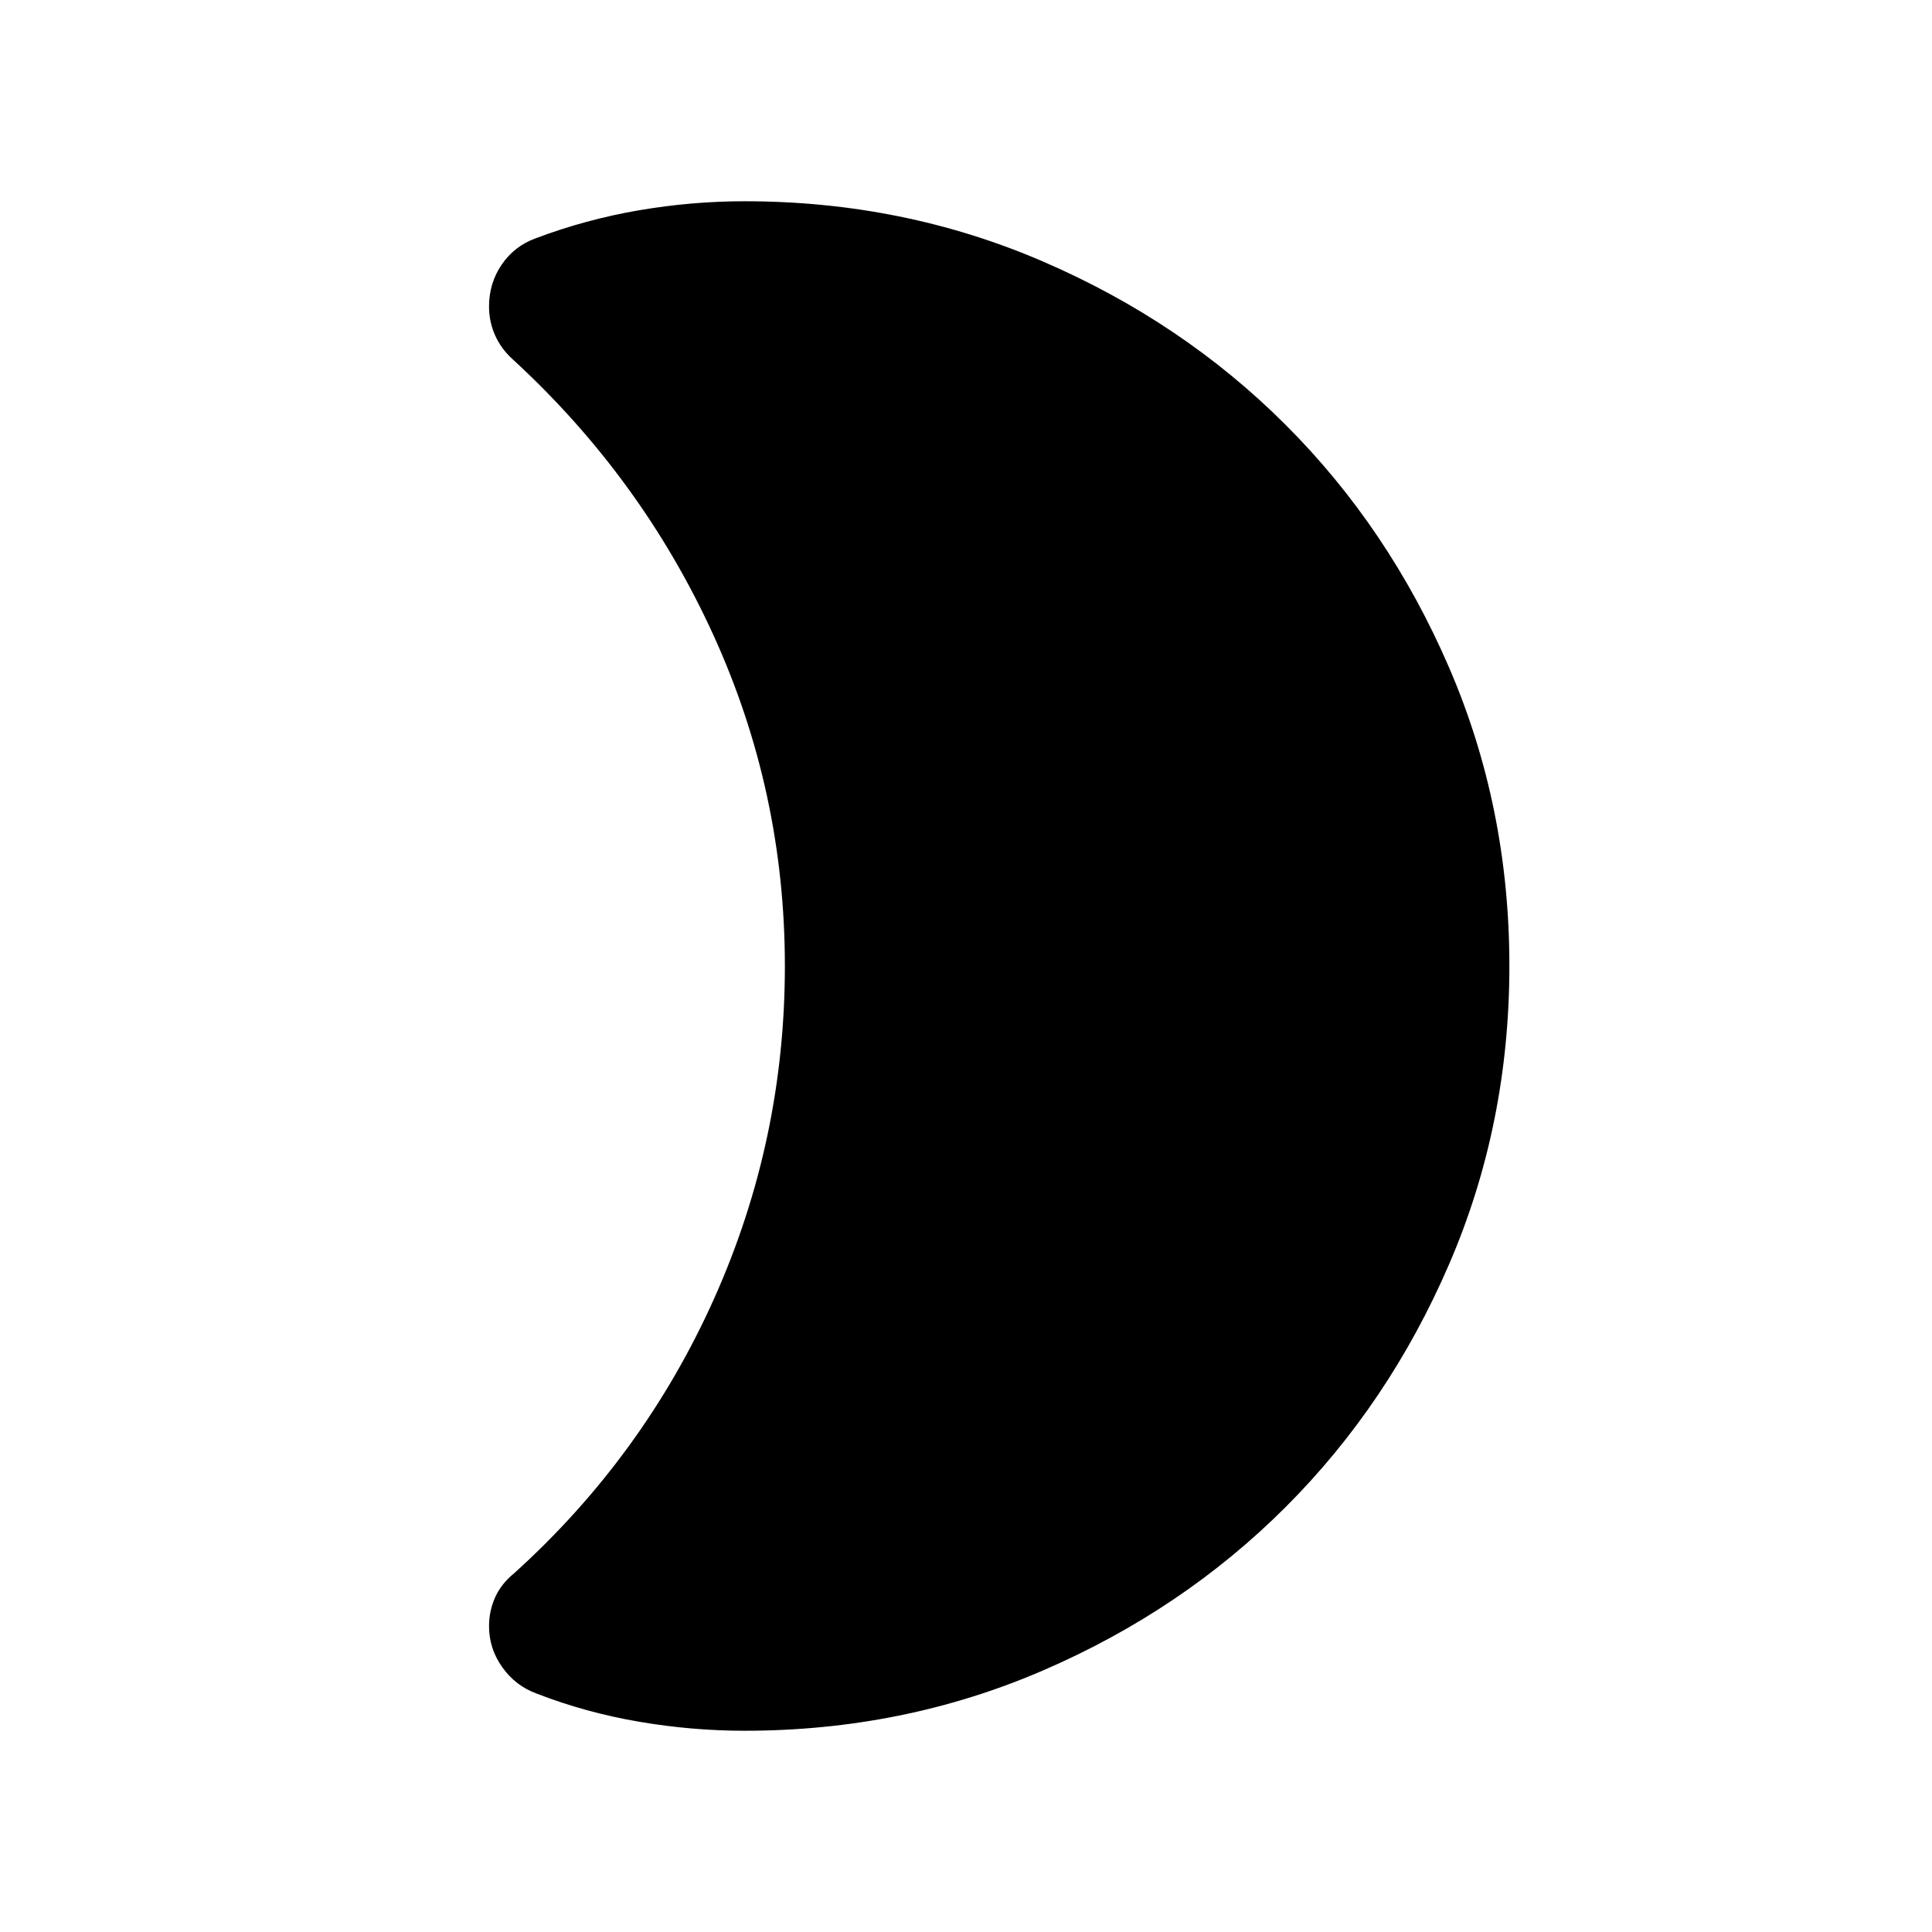 <svg xmlns="http://www.w3.org/2000/svg" height="24" viewBox="0 -960 960 960" width="24"><path d="M370-100q-26.28 0-52.56-4.5t-50.59-13.89q-10.62-3.84-17.23-13.12-6.62-9.28-6.62-20.41 0-7.62 3.04-14.39 3.04-6.77 9.5-12 64.23-58.08 99.35-136.54Q390-393.31 390-480q0-86.69-35.61-164.65-35.62-77.96-99.47-136.66-5.84-5.23-8.88-12-3.04-6.77-3.04-14.38 0-11.62 6.31-20.85 6.31-9.23 16.92-13.07 24.93-9.39 51.21-13.89T370-860q78.85 0 148.2 29.92t120.65 81.21q51.3 51.29 81.22 120.63Q750-558.9 750-480.07q0 78.84-29.93 148.21-29.92 69.37-81.22 120.68T518.2-129.93Q448.85-100 370-100Z"/></svg>